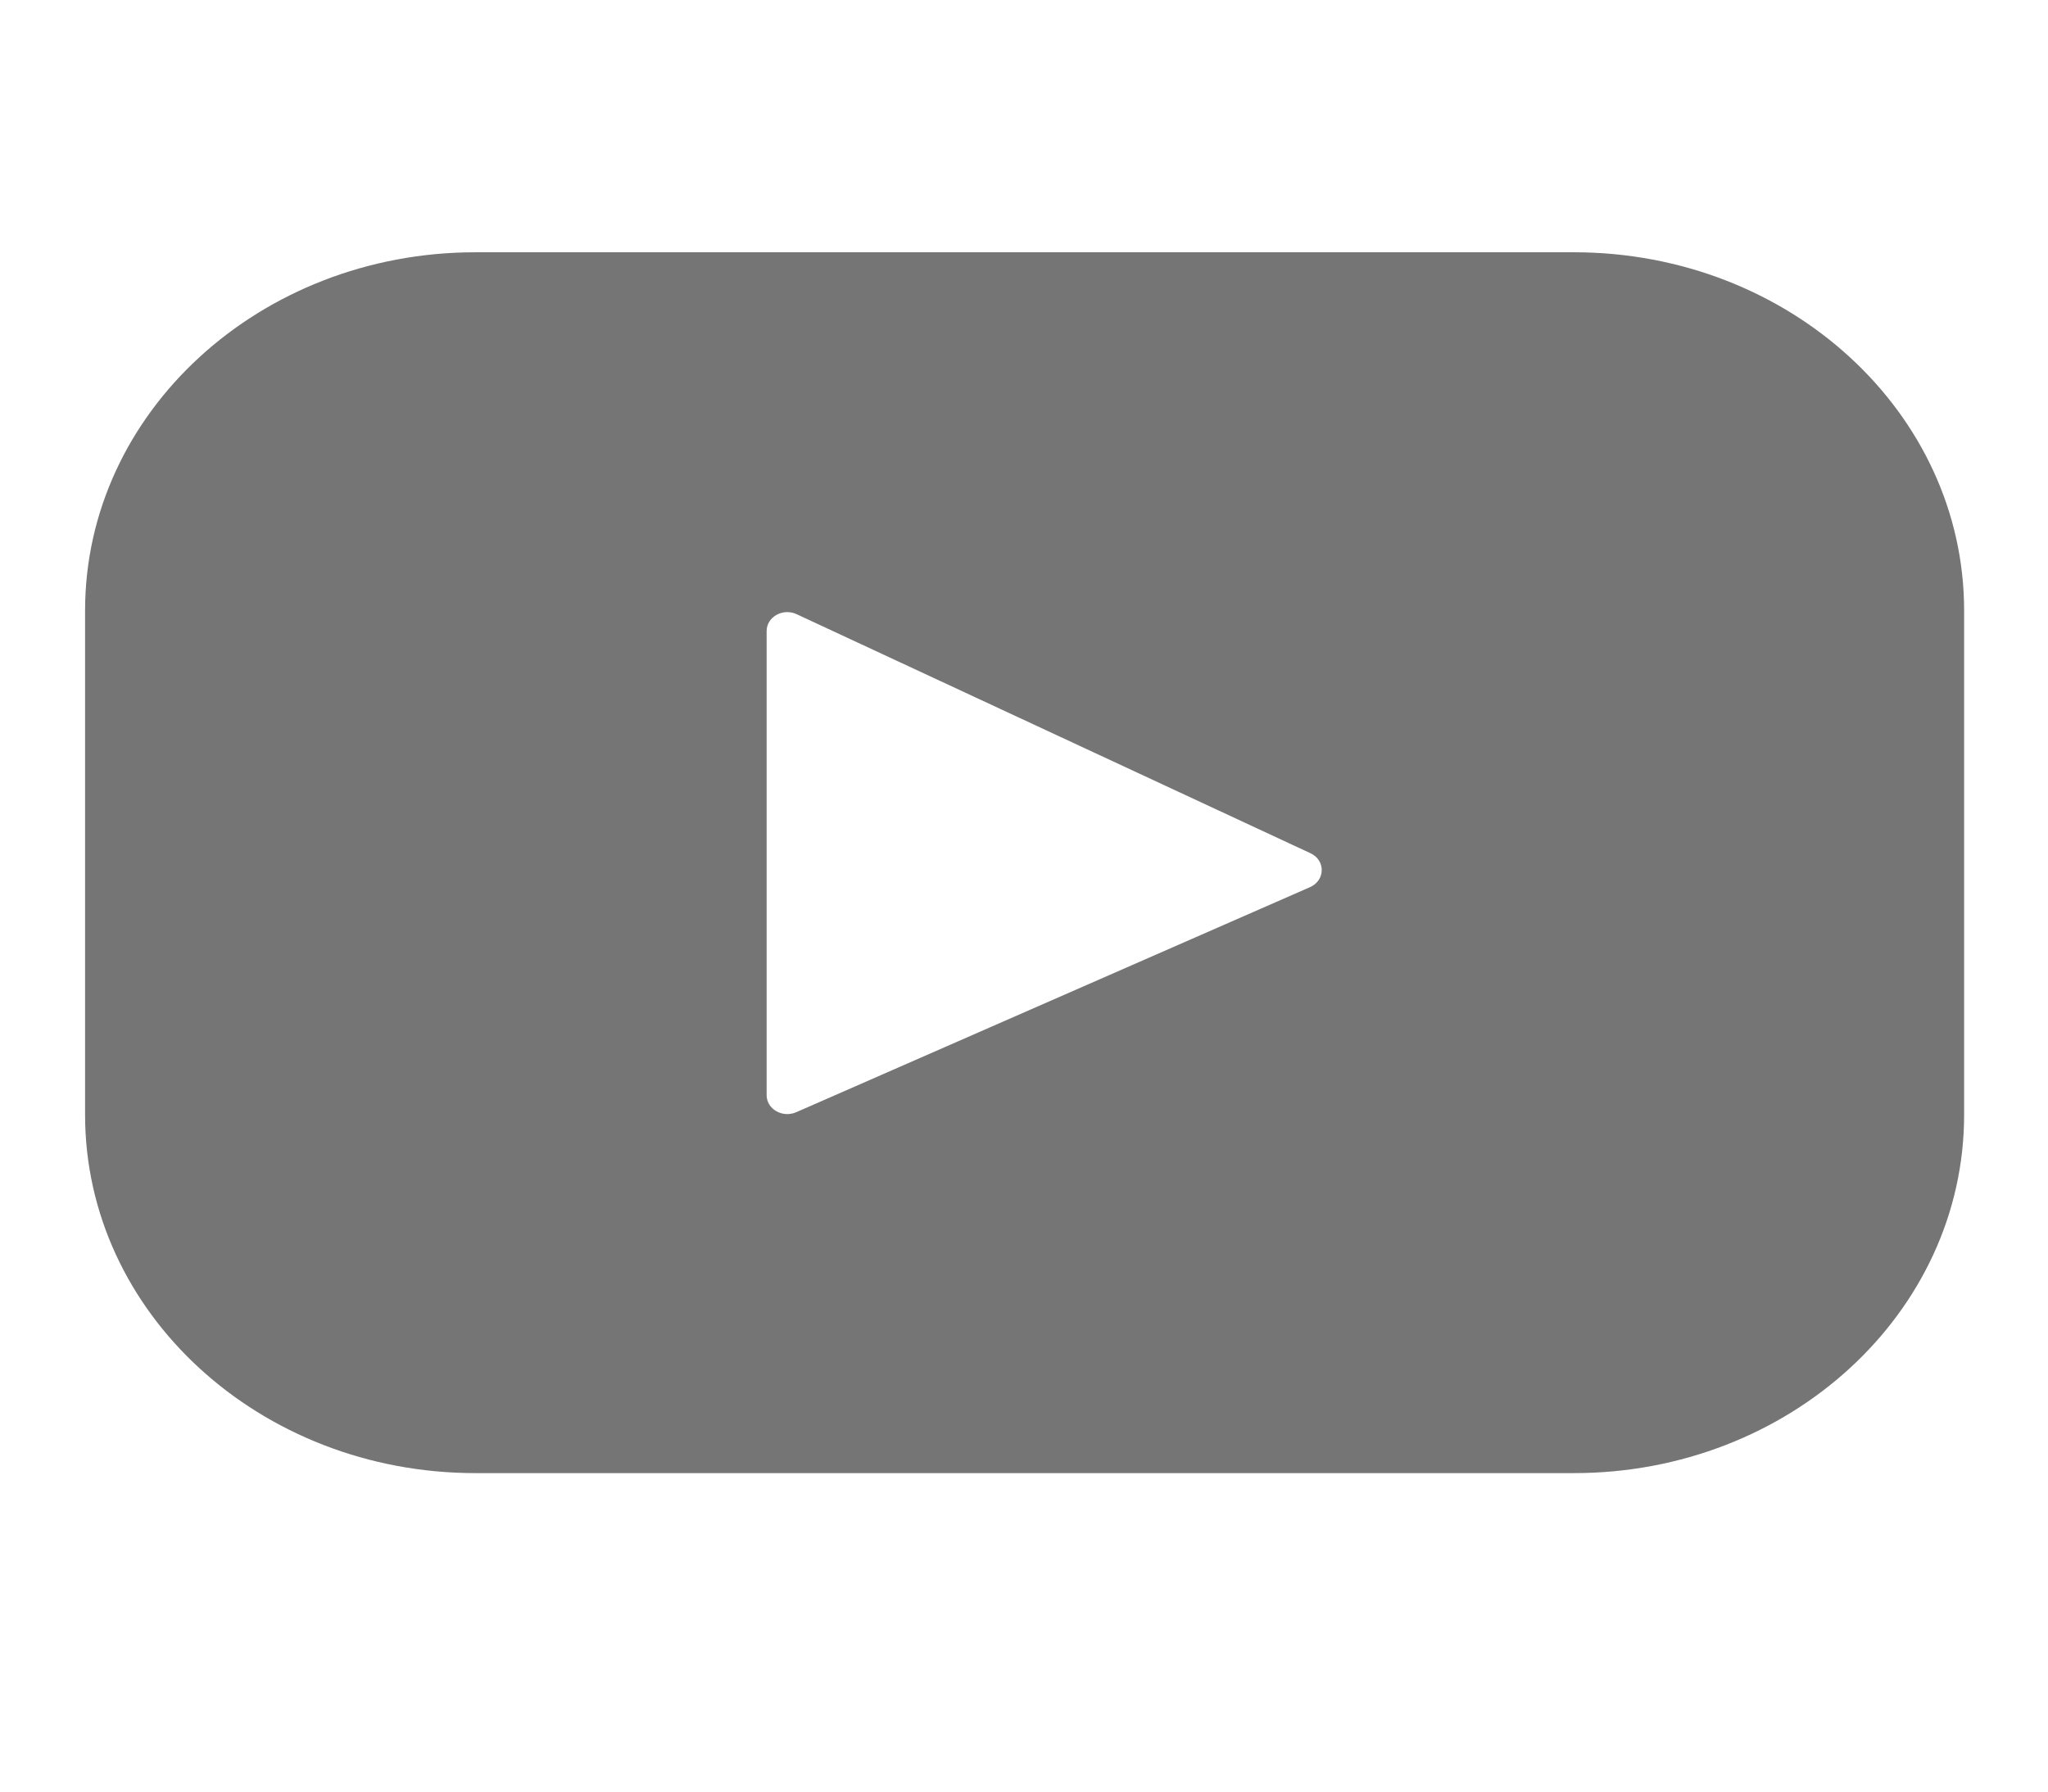 <svg width="24" height="21" viewBox="0 0 24 21" fill="none" xmlns="http://www.w3.org/2000/svg">
<g clip-path="url(#clip0)">
<path d="M18.444 2.957H5.571C3.045 2.957 0.997 4.837 0.997 7.157V13.067C0.997 15.387 3.045 17.267 5.571 17.267H18.444C20.97 17.267 23.017 15.387 23.017 13.067V7.157C23.017 4.837 20.97 2.957 18.444 2.957ZM15.351 10.399L9.33 13.037C9.169 13.107 8.984 13 8.984 12.837V7.397C8.984 7.231 9.174 7.124 9.335 7.199L15.357 10.001C15.536 10.084 15.532 10.32 15.351 10.399Z" fill="#757575"/>
</g>
<defs>
<clipPath id="clip0">
<rect width="22.02" height="20.224" fill="white" transform="translate(0.997)"/>
</clipPath>
</defs>
</svg>
